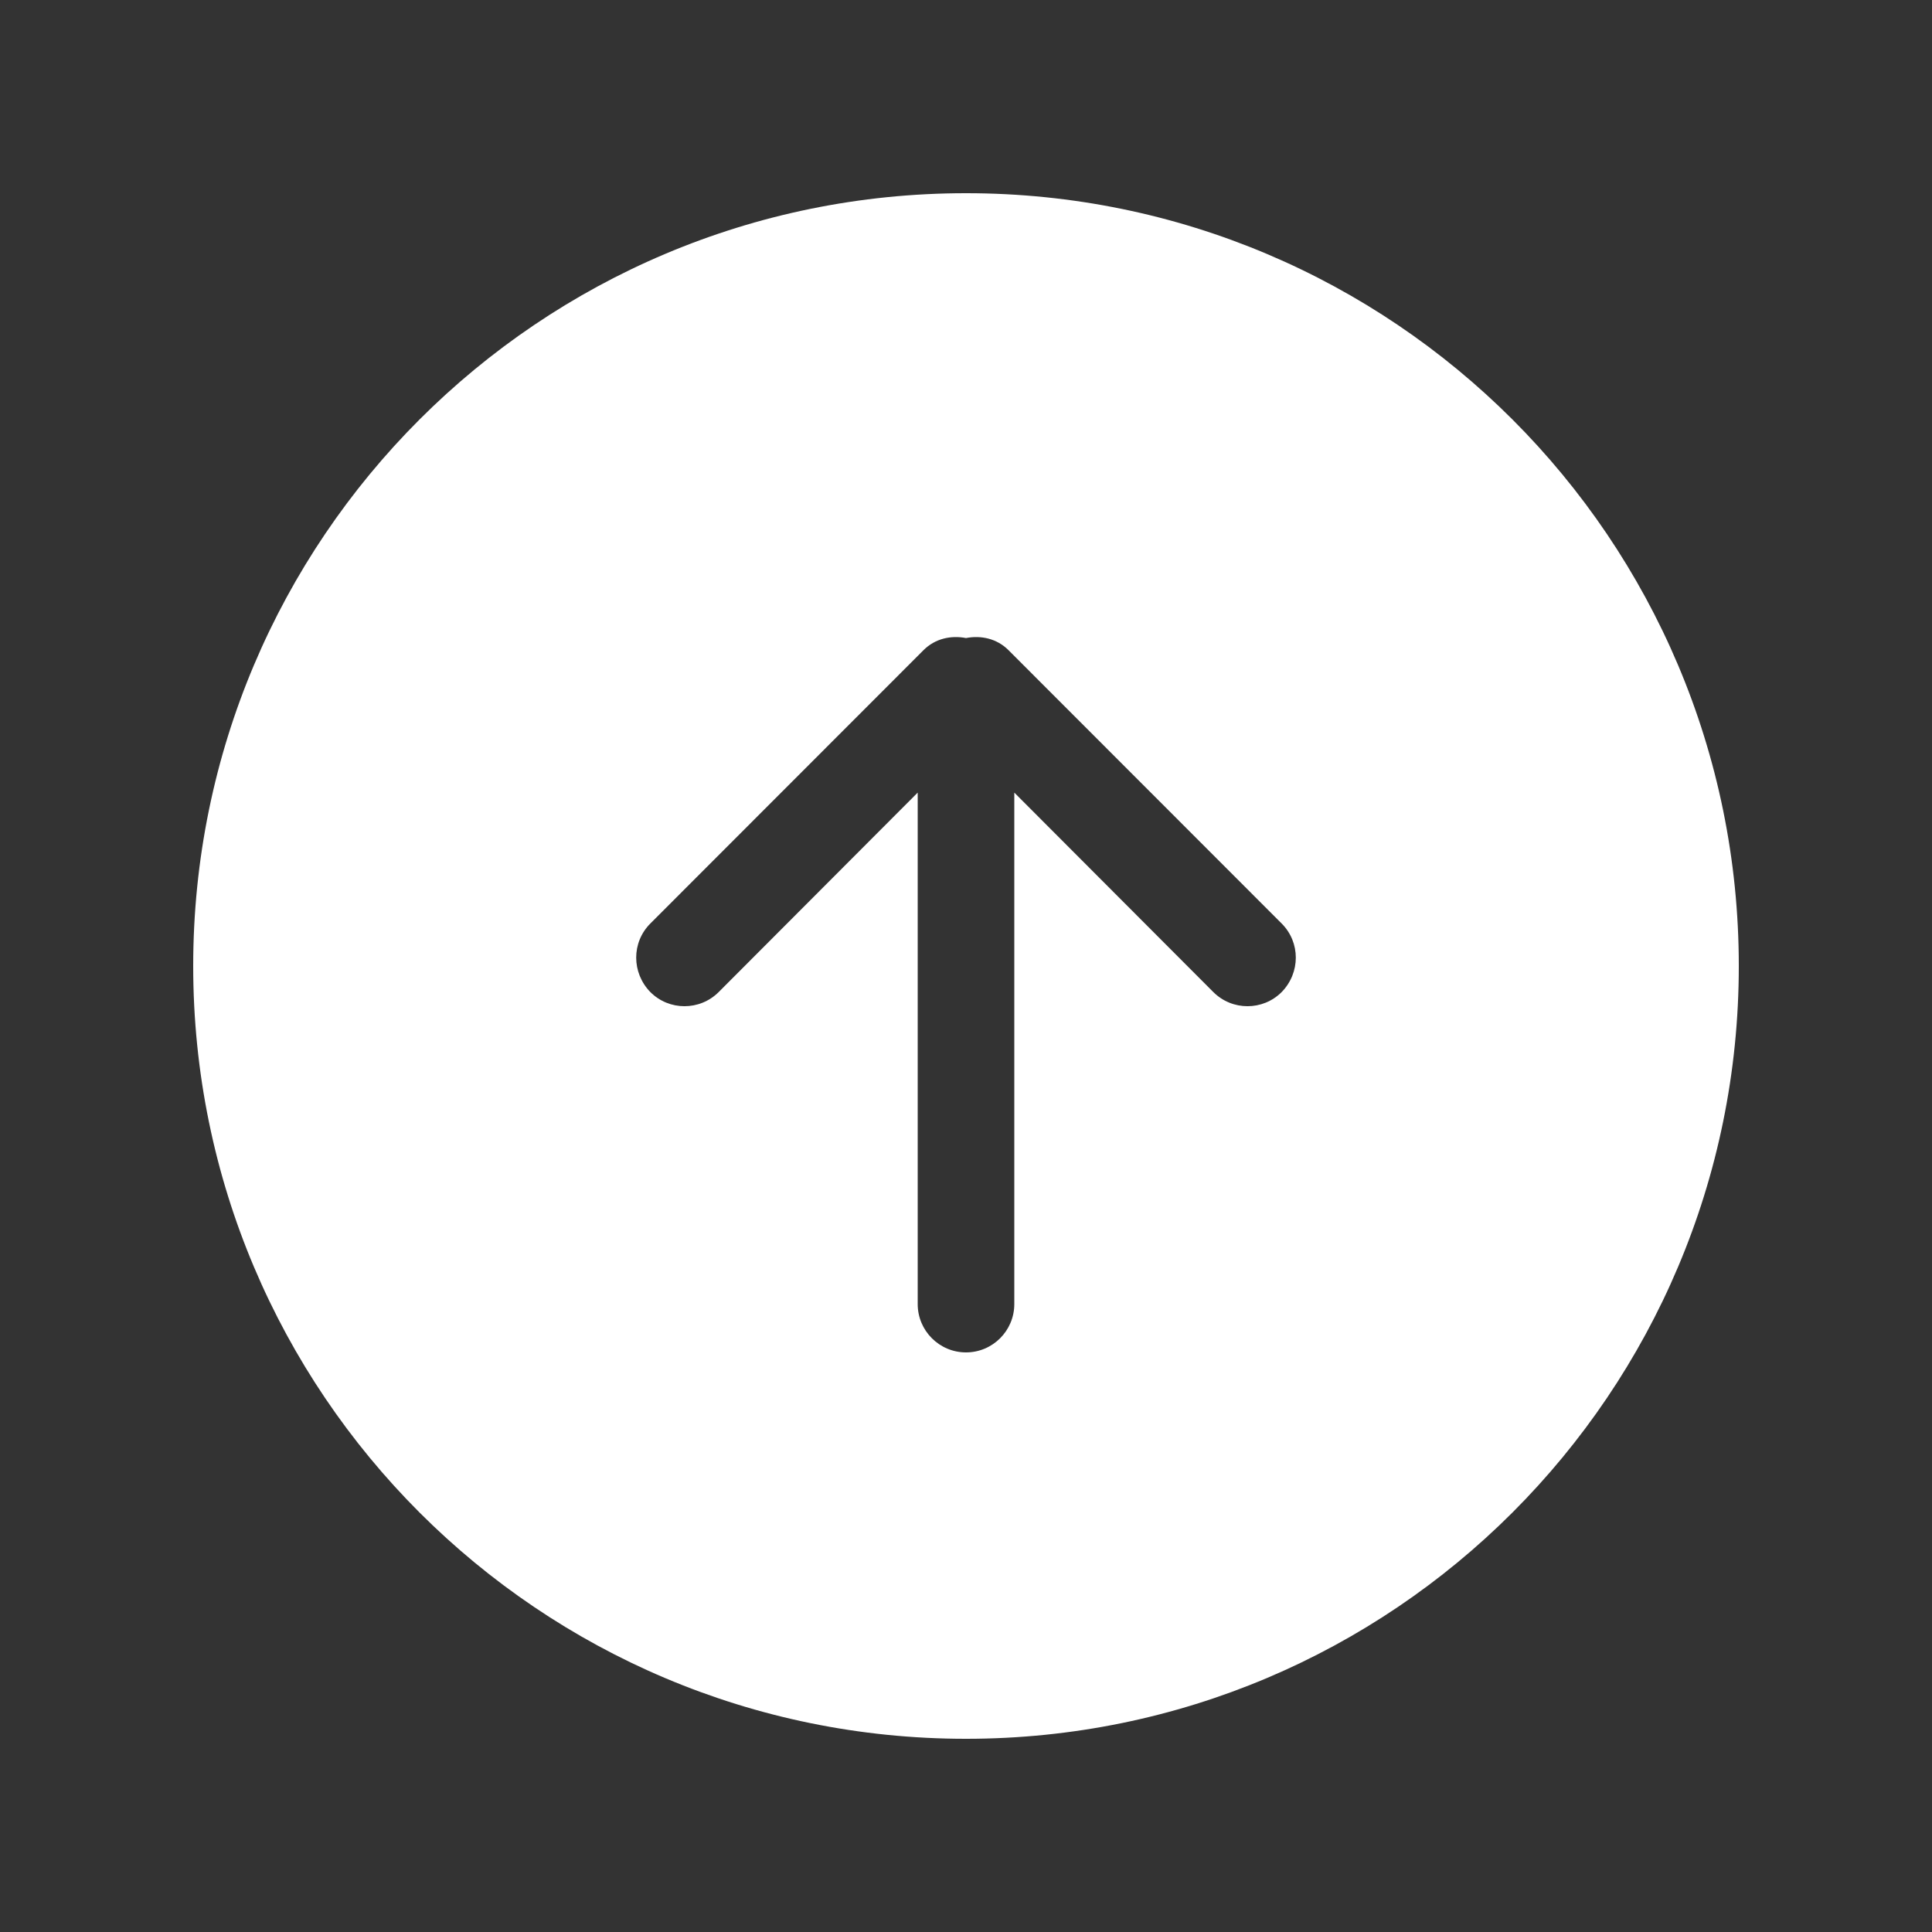 <!-- Generated by IcoMoon.io -->
<svg version="1.1" xmlns="http://www.w3.org/2000/svg" width="40" height="40" viewBox="0 0 40 40">
<rect x="0" y="0" width="40" height="40" fill="#333333" stroke="none"/>
<title>bm-arrow-up-circle1</title>
<path fill="#fff" d="M26.535 20.54c-0.39 0.39-1.023 0.39-1.414 0l-4.121-4.13v10.59c0 0.55-0.447 1-1 1s-1-0.45-1-1v-10.59l-4.121 4.13c-0.391 0.39-1.025 0.39-1.414 0-0.391-0.4-0.391-1.030 0-1.42l5.656-5.66c0.24-0.24 0.568-0.31 0.879-0.25 0.311-0.060 0.639 0.010 0.879 0.25l5.656 5.66c0.391 0.39 0.391 1.020 0 1.42v0zM20 4c-8.837 0-16 7.16-16 16s7.163 16 16 16c8.837 0 16-7.16 16-16s-7.163-16-16-16v0z"></path>
</svg>

